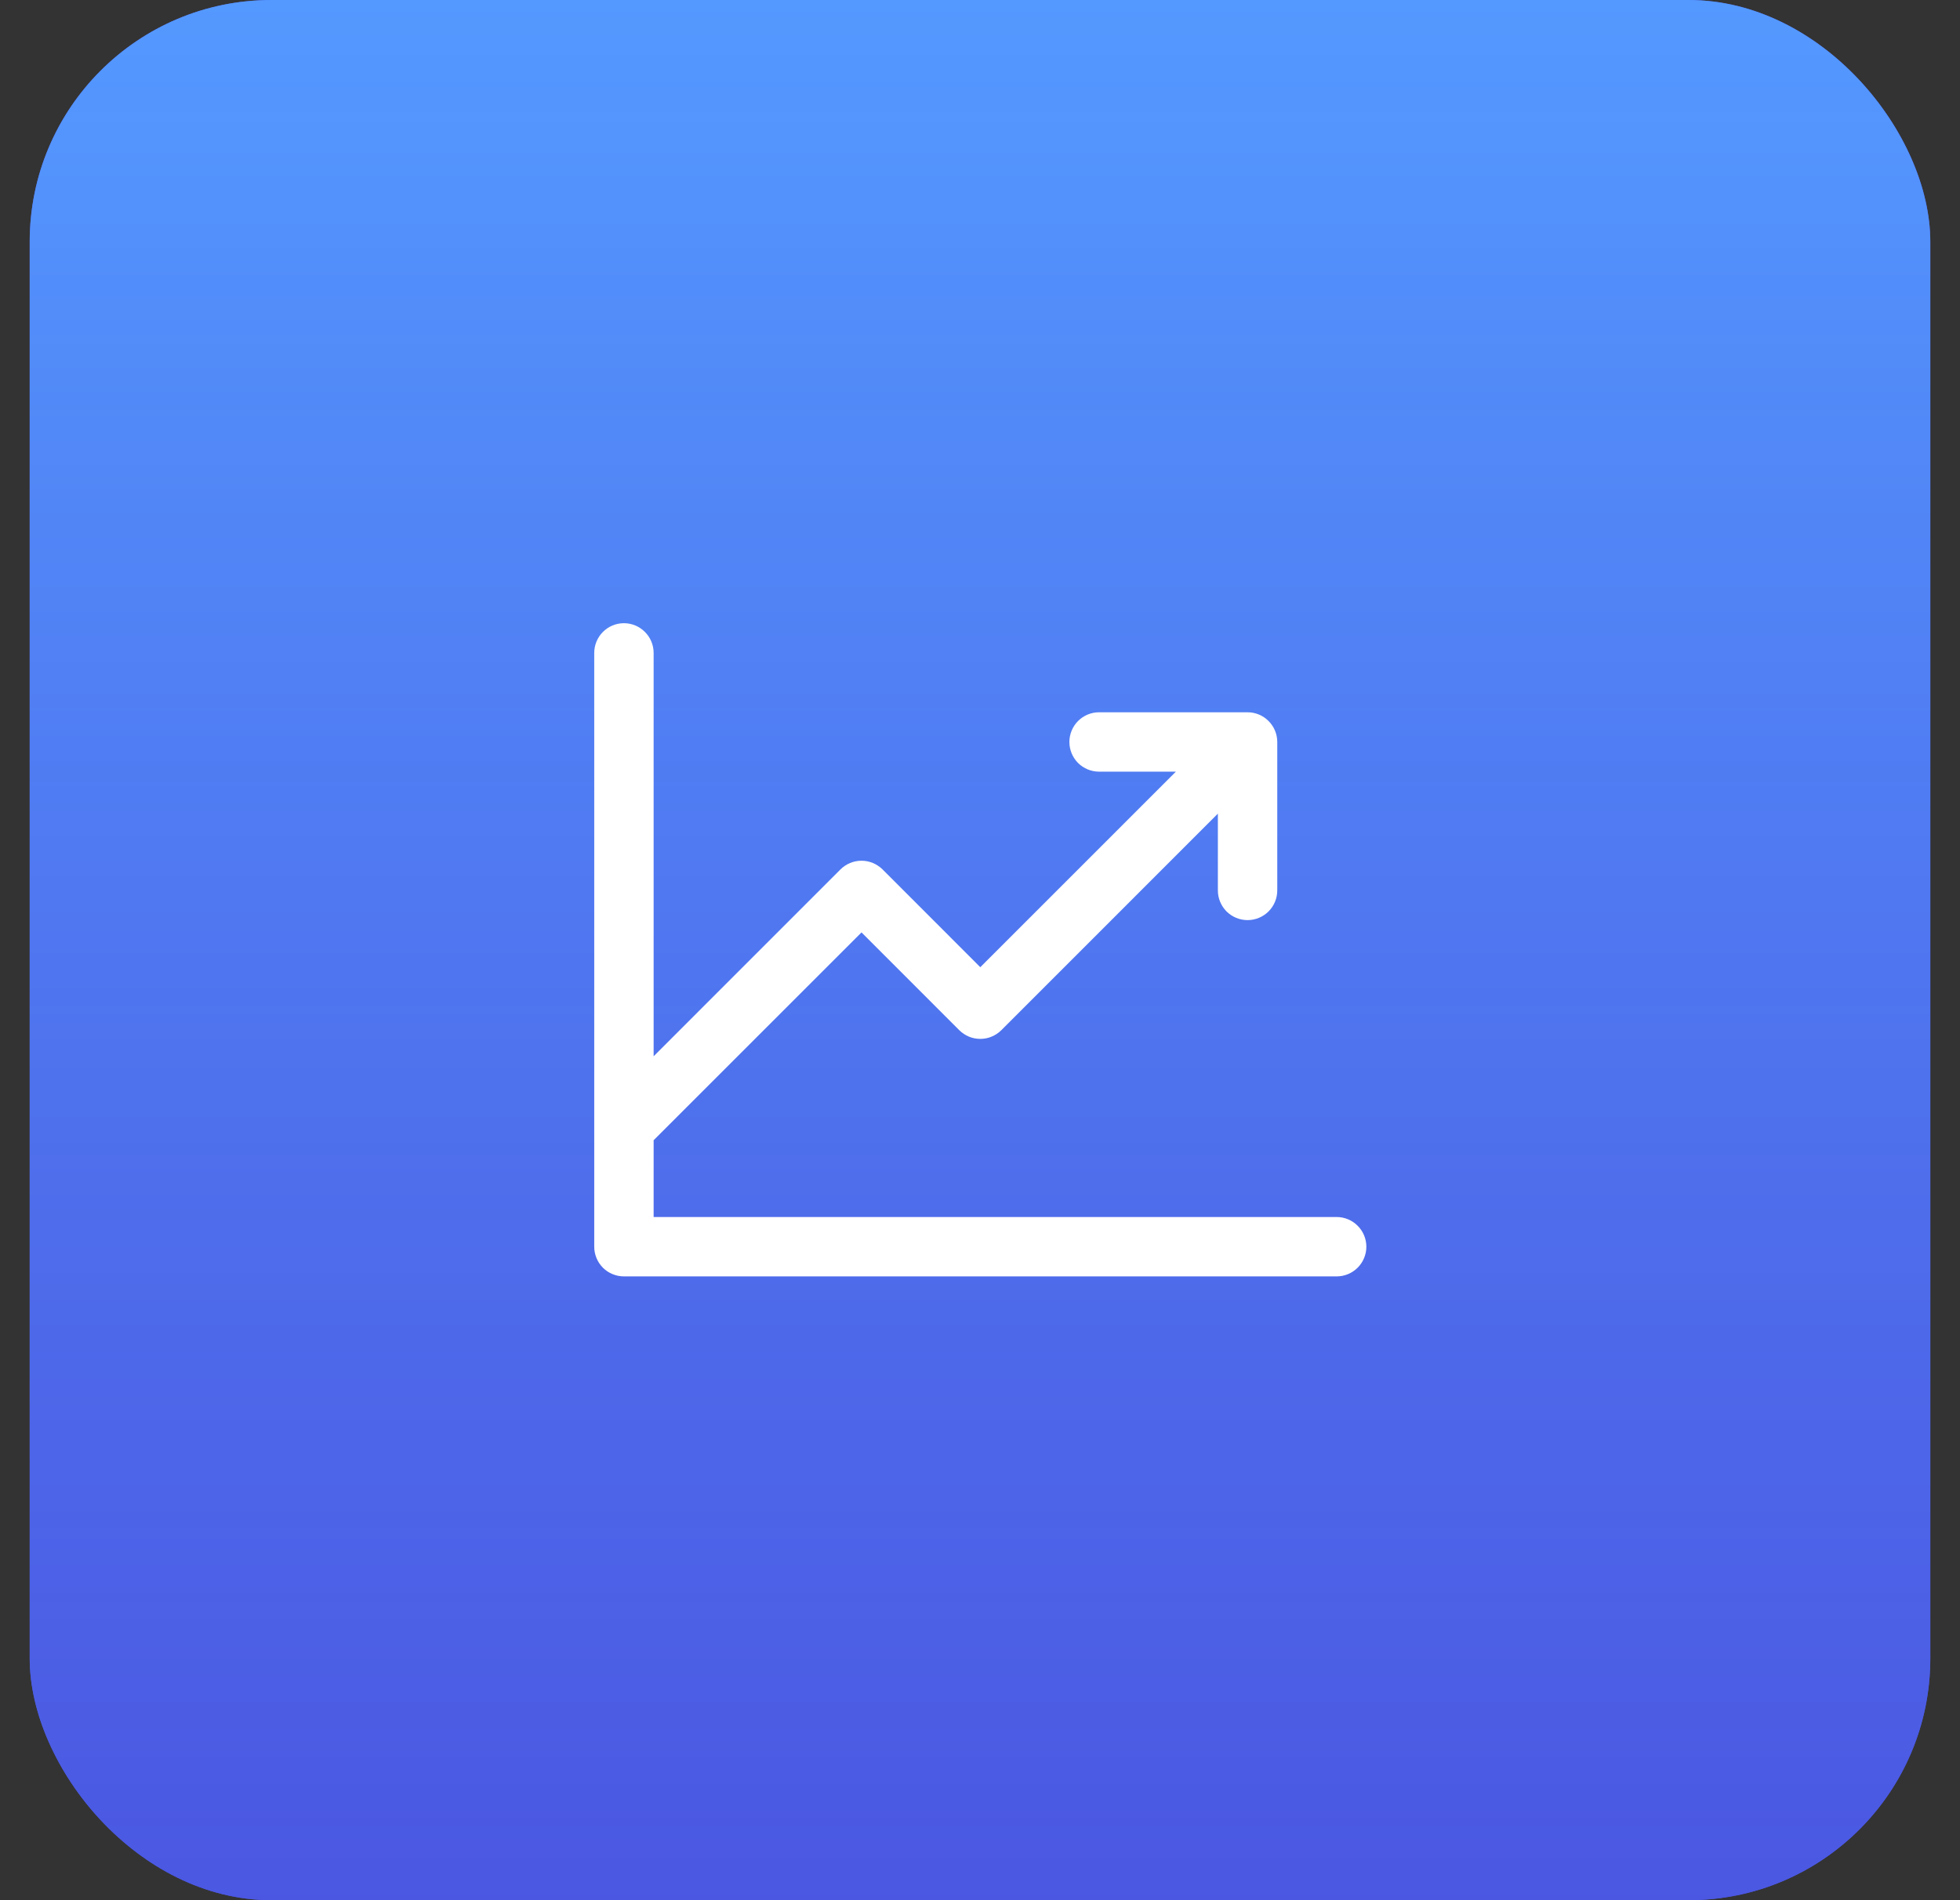 <svg width="33" height="32" viewBox="0 0 33 32" fill="none" xmlns="http://www.w3.org/2000/svg">
<rect x="0" y="0" width="33" height="32" fill="#333333" stroke="none"/>
<rect x="0.5" width="32" height="32" rx="4.07" fill="#4B57E2"/>
<rect x="0.5" width="32" height="32" rx="4.07" fill="url(#paint0_linear_664_33902)"/>
<path d="M23.005 20.995C23.005 21.128 22.952 21.255 22.858 21.349C22.765 21.442 22.637 21.495 22.505 21.495H10.505C10.372 21.495 10.245 21.442 10.151 21.349C10.058 21.255 10.005 21.128 10.005 20.995V10.995C10.005 10.863 10.058 10.735 10.151 10.642C10.245 10.548 10.372 10.495 10.505 10.495C10.637 10.495 10.765 10.548 10.858 10.642C10.952 10.735 11.005 10.863 11.005 10.995V17.788L14.151 14.641C14.198 14.595 14.253 14.558 14.313 14.533C14.374 14.508 14.439 14.495 14.505 14.495C14.571 14.495 14.636 14.508 14.696 14.533C14.757 14.558 14.812 14.595 14.859 14.641L16.505 16.288L19.798 12.995H18.505C18.372 12.995 18.245 12.942 18.151 12.849C18.058 12.755 18.005 12.628 18.005 12.495C18.005 12.363 18.058 12.235 18.151 12.142C18.245 12.048 18.372 11.995 18.505 11.995H21.005C21.137 11.995 21.265 12.048 21.358 12.142C21.452 12.235 21.505 12.363 21.505 12.495V14.995C21.505 15.128 21.452 15.255 21.358 15.349C21.265 15.442 21.137 15.495 21.005 15.495C20.872 15.495 20.745 15.442 20.651 15.349C20.558 15.255 20.505 15.128 20.505 14.995V13.702L16.859 17.349C16.812 17.395 16.757 17.432 16.696 17.457C16.636 17.483 16.571 17.495 16.505 17.495C16.439 17.495 16.374 17.483 16.313 17.457C16.253 17.432 16.198 17.395 16.151 17.349L14.505 15.702L11.005 19.202V20.495H22.505C22.637 20.495 22.765 20.548 22.858 20.642C22.952 20.735 23.005 20.863 23.005 20.995Z" fill="white"/>
<defs>
<linearGradient id="paint0_linear_664_33902" x1="16.5" y1="0" x2="16.5" y2="32" gradientUnits="userSpaceOnUse">
<stop stop-color="#5499FF"/>
<stop offset="1" stop-color="#4B57E2" stop-opacity="0.9"/>
</linearGradient>
</defs>
</svg>
